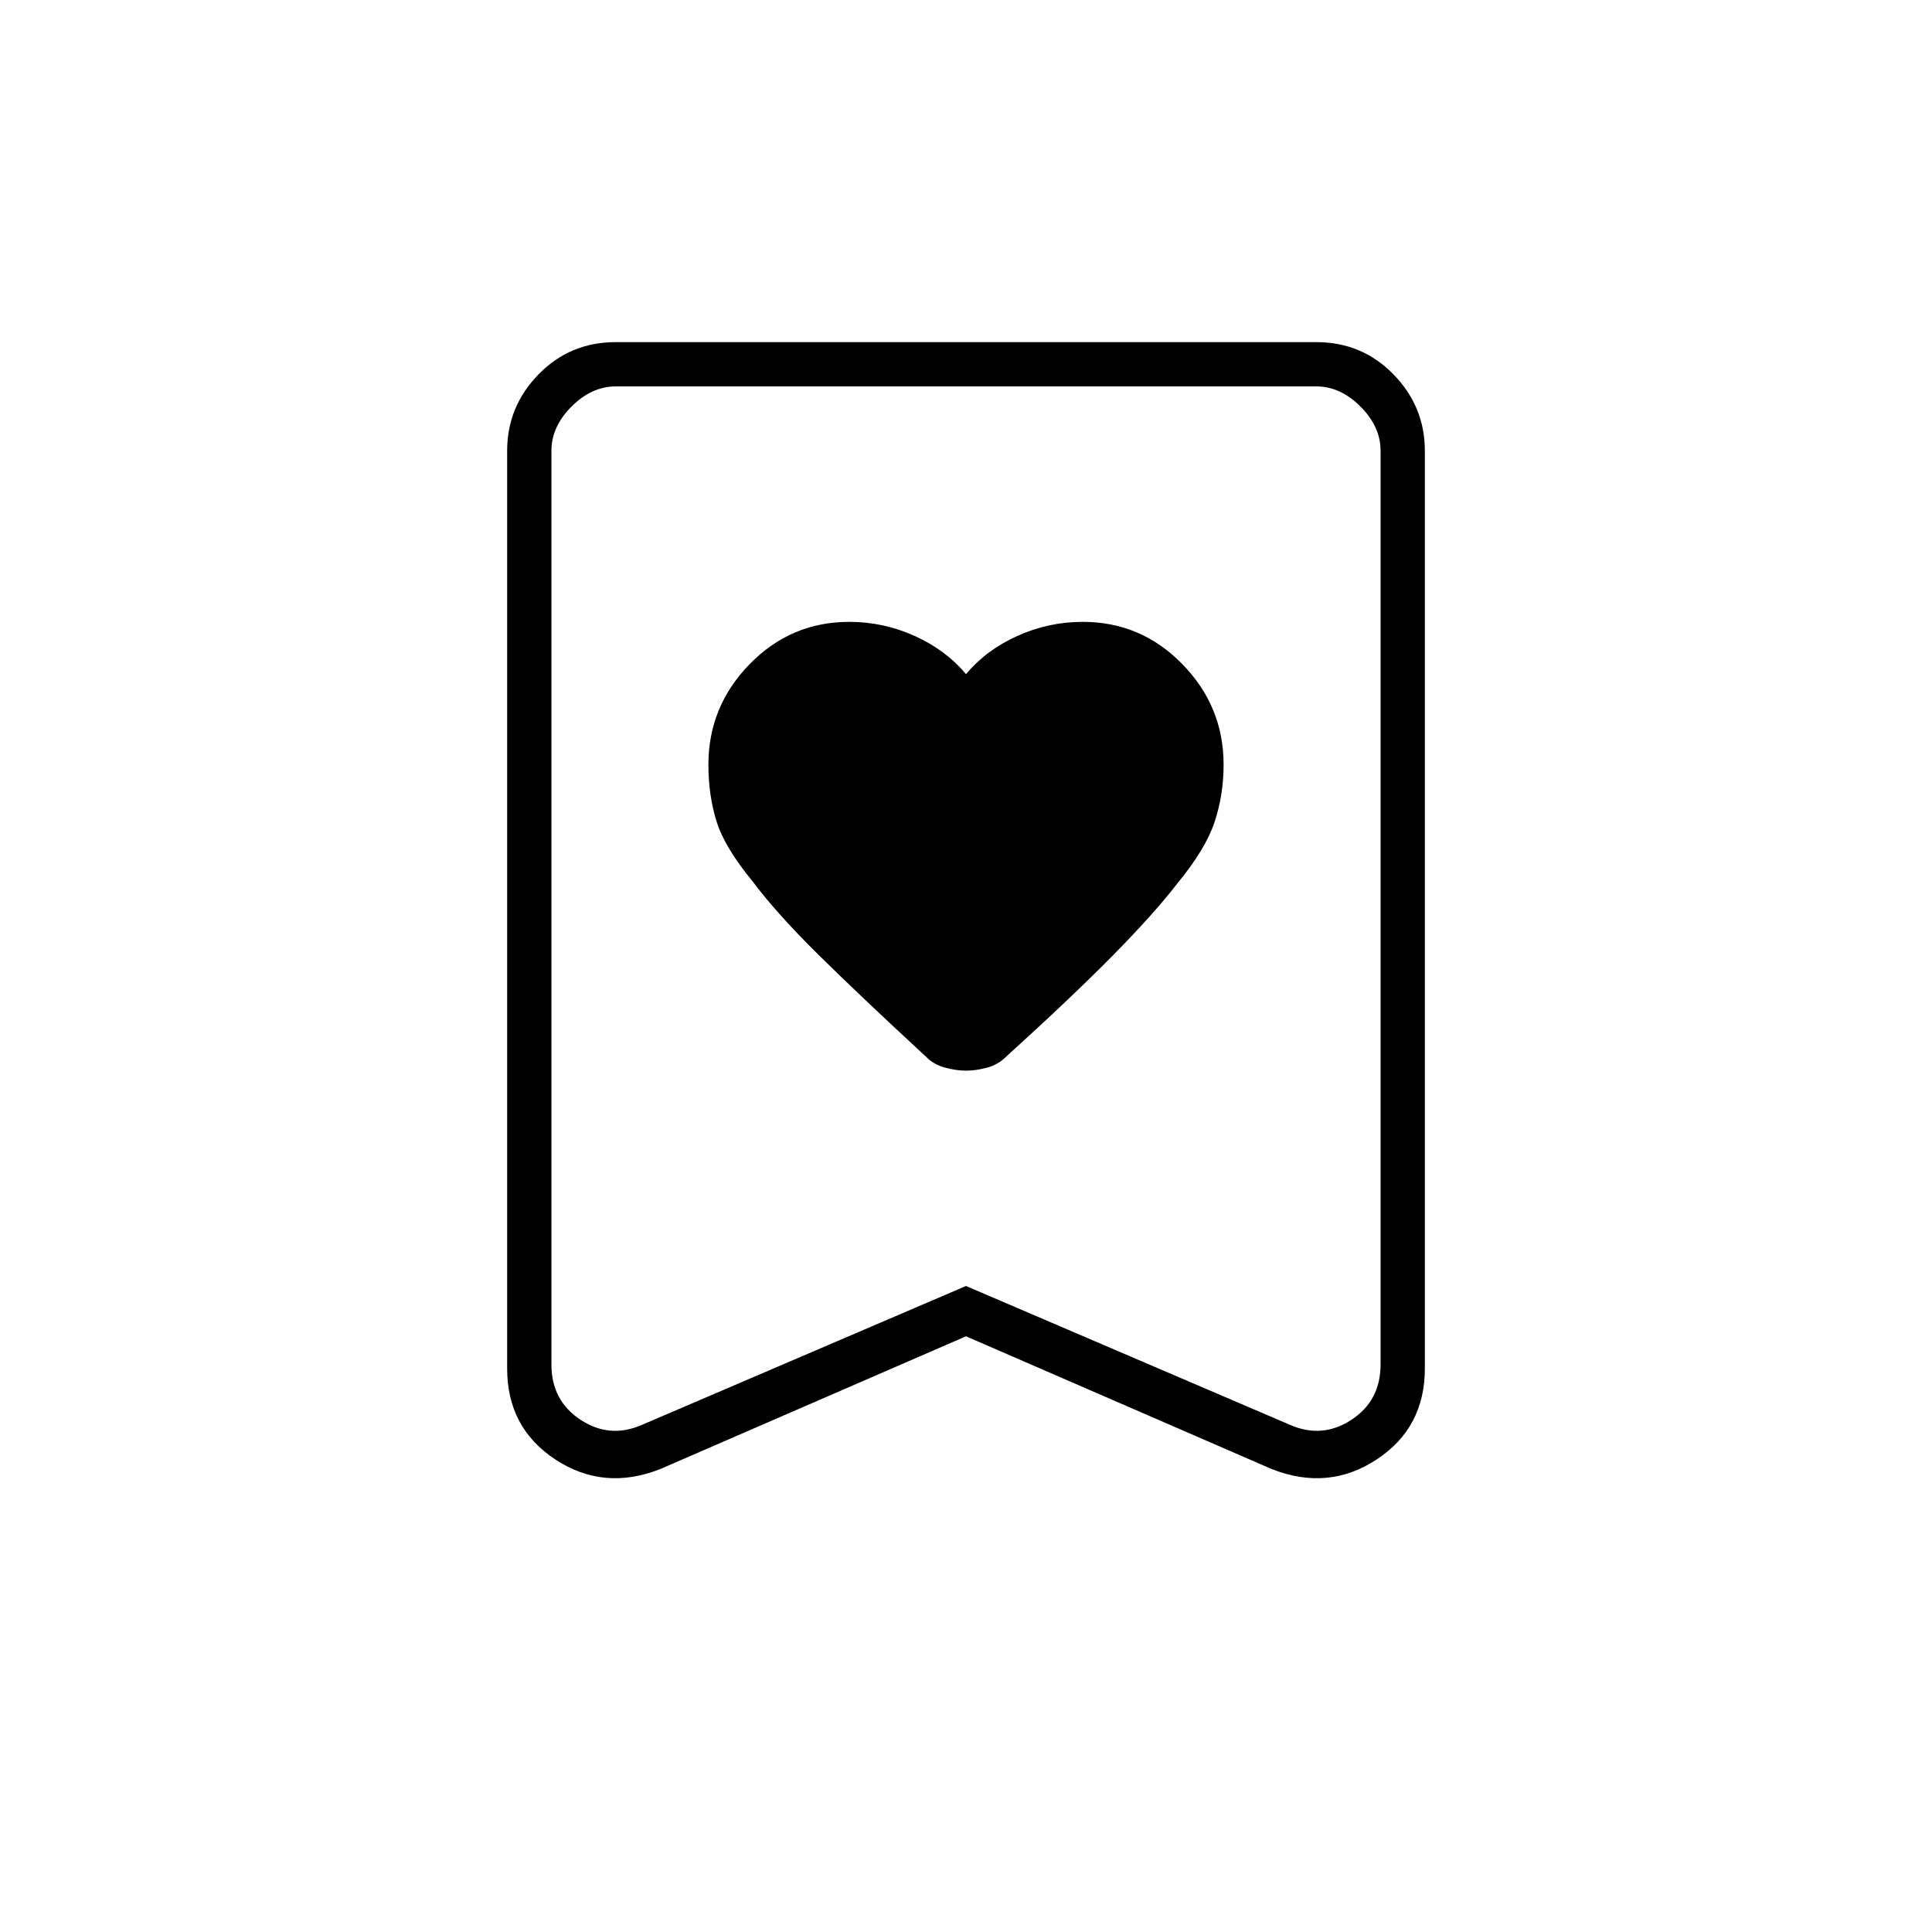 <svg xmlns="http://www.w3.org/2000/svg" height="48" viewBox="0 -960 960 960" width="48"><path d="M480-625q-10-12-25.5-19t-32.5-7q-29 0-49.5 21T352-580q0 15 4 28t18 30q12 16 32.68 36.41 20.69 20.42 53.64 50.85 3.68 3.74 9.24 5.24 5.57 1.5 10.5 1.5 4.94 0 10.44-1.5 5.5-1.5 9.5-5.5 32-29 52.67-49.94Q573.34-505.88 585-521q14-17 18.5-30.5T608-580q0-29-20.5-50T538-651q-17 0-32.5 7T480-625Zm0 329-152 66q-28 11-52-4.76-24-15.75-24-45.24v-456q0-22 15.61-38 15.62-16 38.39-16h348q22.78 0 38.39 16T708-736v456q0 29.49-24 45.24Q660-219 632-230l-152-66Zm0-25 161 69q16 7 30.5-2.5T686-282v-454q0-12-10-22t-22-10H306q-12 0-22 10t-10 22v454q0 18 14.5 27.5T319-252l161-69Zm0-447H274h412-206Z"/></svg>